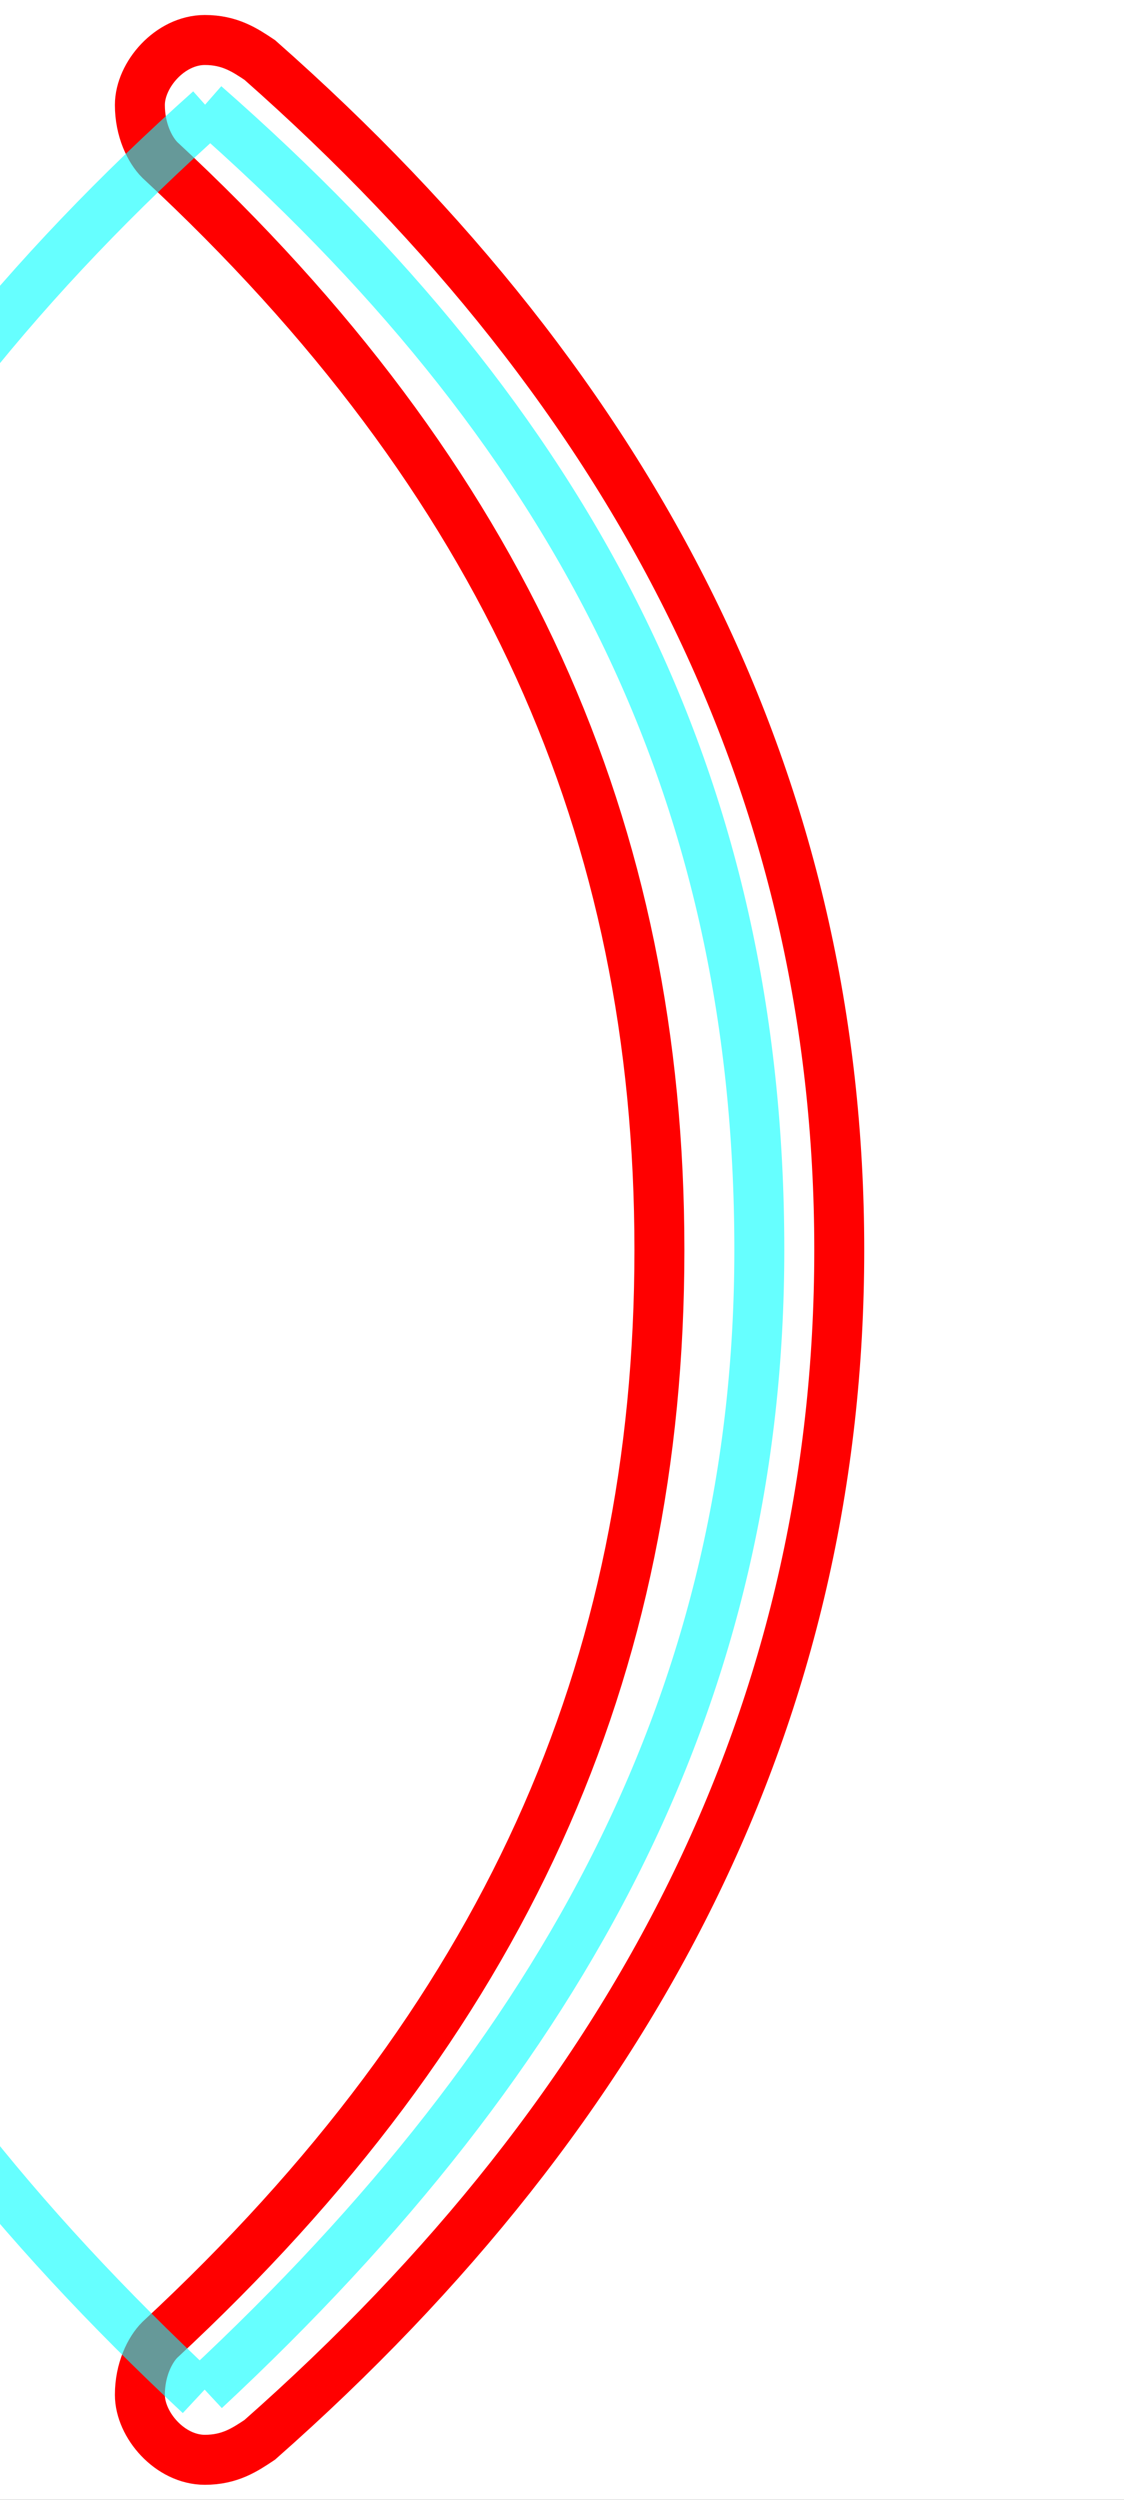<?xml version='1.0' encoding='utf8'?>
<svg viewBox="0.0 -6.0 22.5 50.0" version="1.1" xmlns="http://www.w3.org/2000/svg">
<rect x="0.0" y="-6.0" width="22.5" height="50.0" fill="#333333" stroke="none"/>
<rect x="-1000" y="-1000" width="2000" height="2000" stroke="white" fill="white"/>
<g style="fill:none;stroke:rgba(255, 0, 0, 1);  stroke-width:1"><path d="M 16.8 -19.0 C 16.8 -9.8 12.8 -1.9 5.2 4.8 C 4.9 5.0 4.6 5.2 4.1 5.2 C 3.4 5.2 2.8 4.5 2.8 3.9 C 2.8 3.4 3.0 3.0 3.2 2.8 C 10.1 -3.6 13.2 -10.6 13.2 -19.0 C 13.2 -27.4 10.1 -34.4 3.2 -40.8 C 3.0 -41.0 2.8 -41.4 2.8 -41.9 C 2.8 -42.5 3.4 -43.2 4.1 -43.2 C 4.6 -43.2 4.9 -43.0 5.2 -42.8 C 12.8 -36.1 16.8 -28.2 16.8 -19.0 Z" transform="translate(0.0 38.0)" />
</g>
<g style="fill:none;stroke:rgba(0, 255, 255, 0.6);  stroke-width:1">
<path d="M 4.1 -41.9 C 11.4 -35.5 15.2 -28.4 15.2 -19.0 C 15.2 -10.2 11.4 -3.0 4.1 3.8 M 4.2 -41.8 C -3.2 -35.2 -7.2 -27.6 -7.2 -19.0 C -7.2 -10.3 -3.4 -3.0 4.0 3.9" transform="translate(0.0 38.0)" />
</g>
</svg>